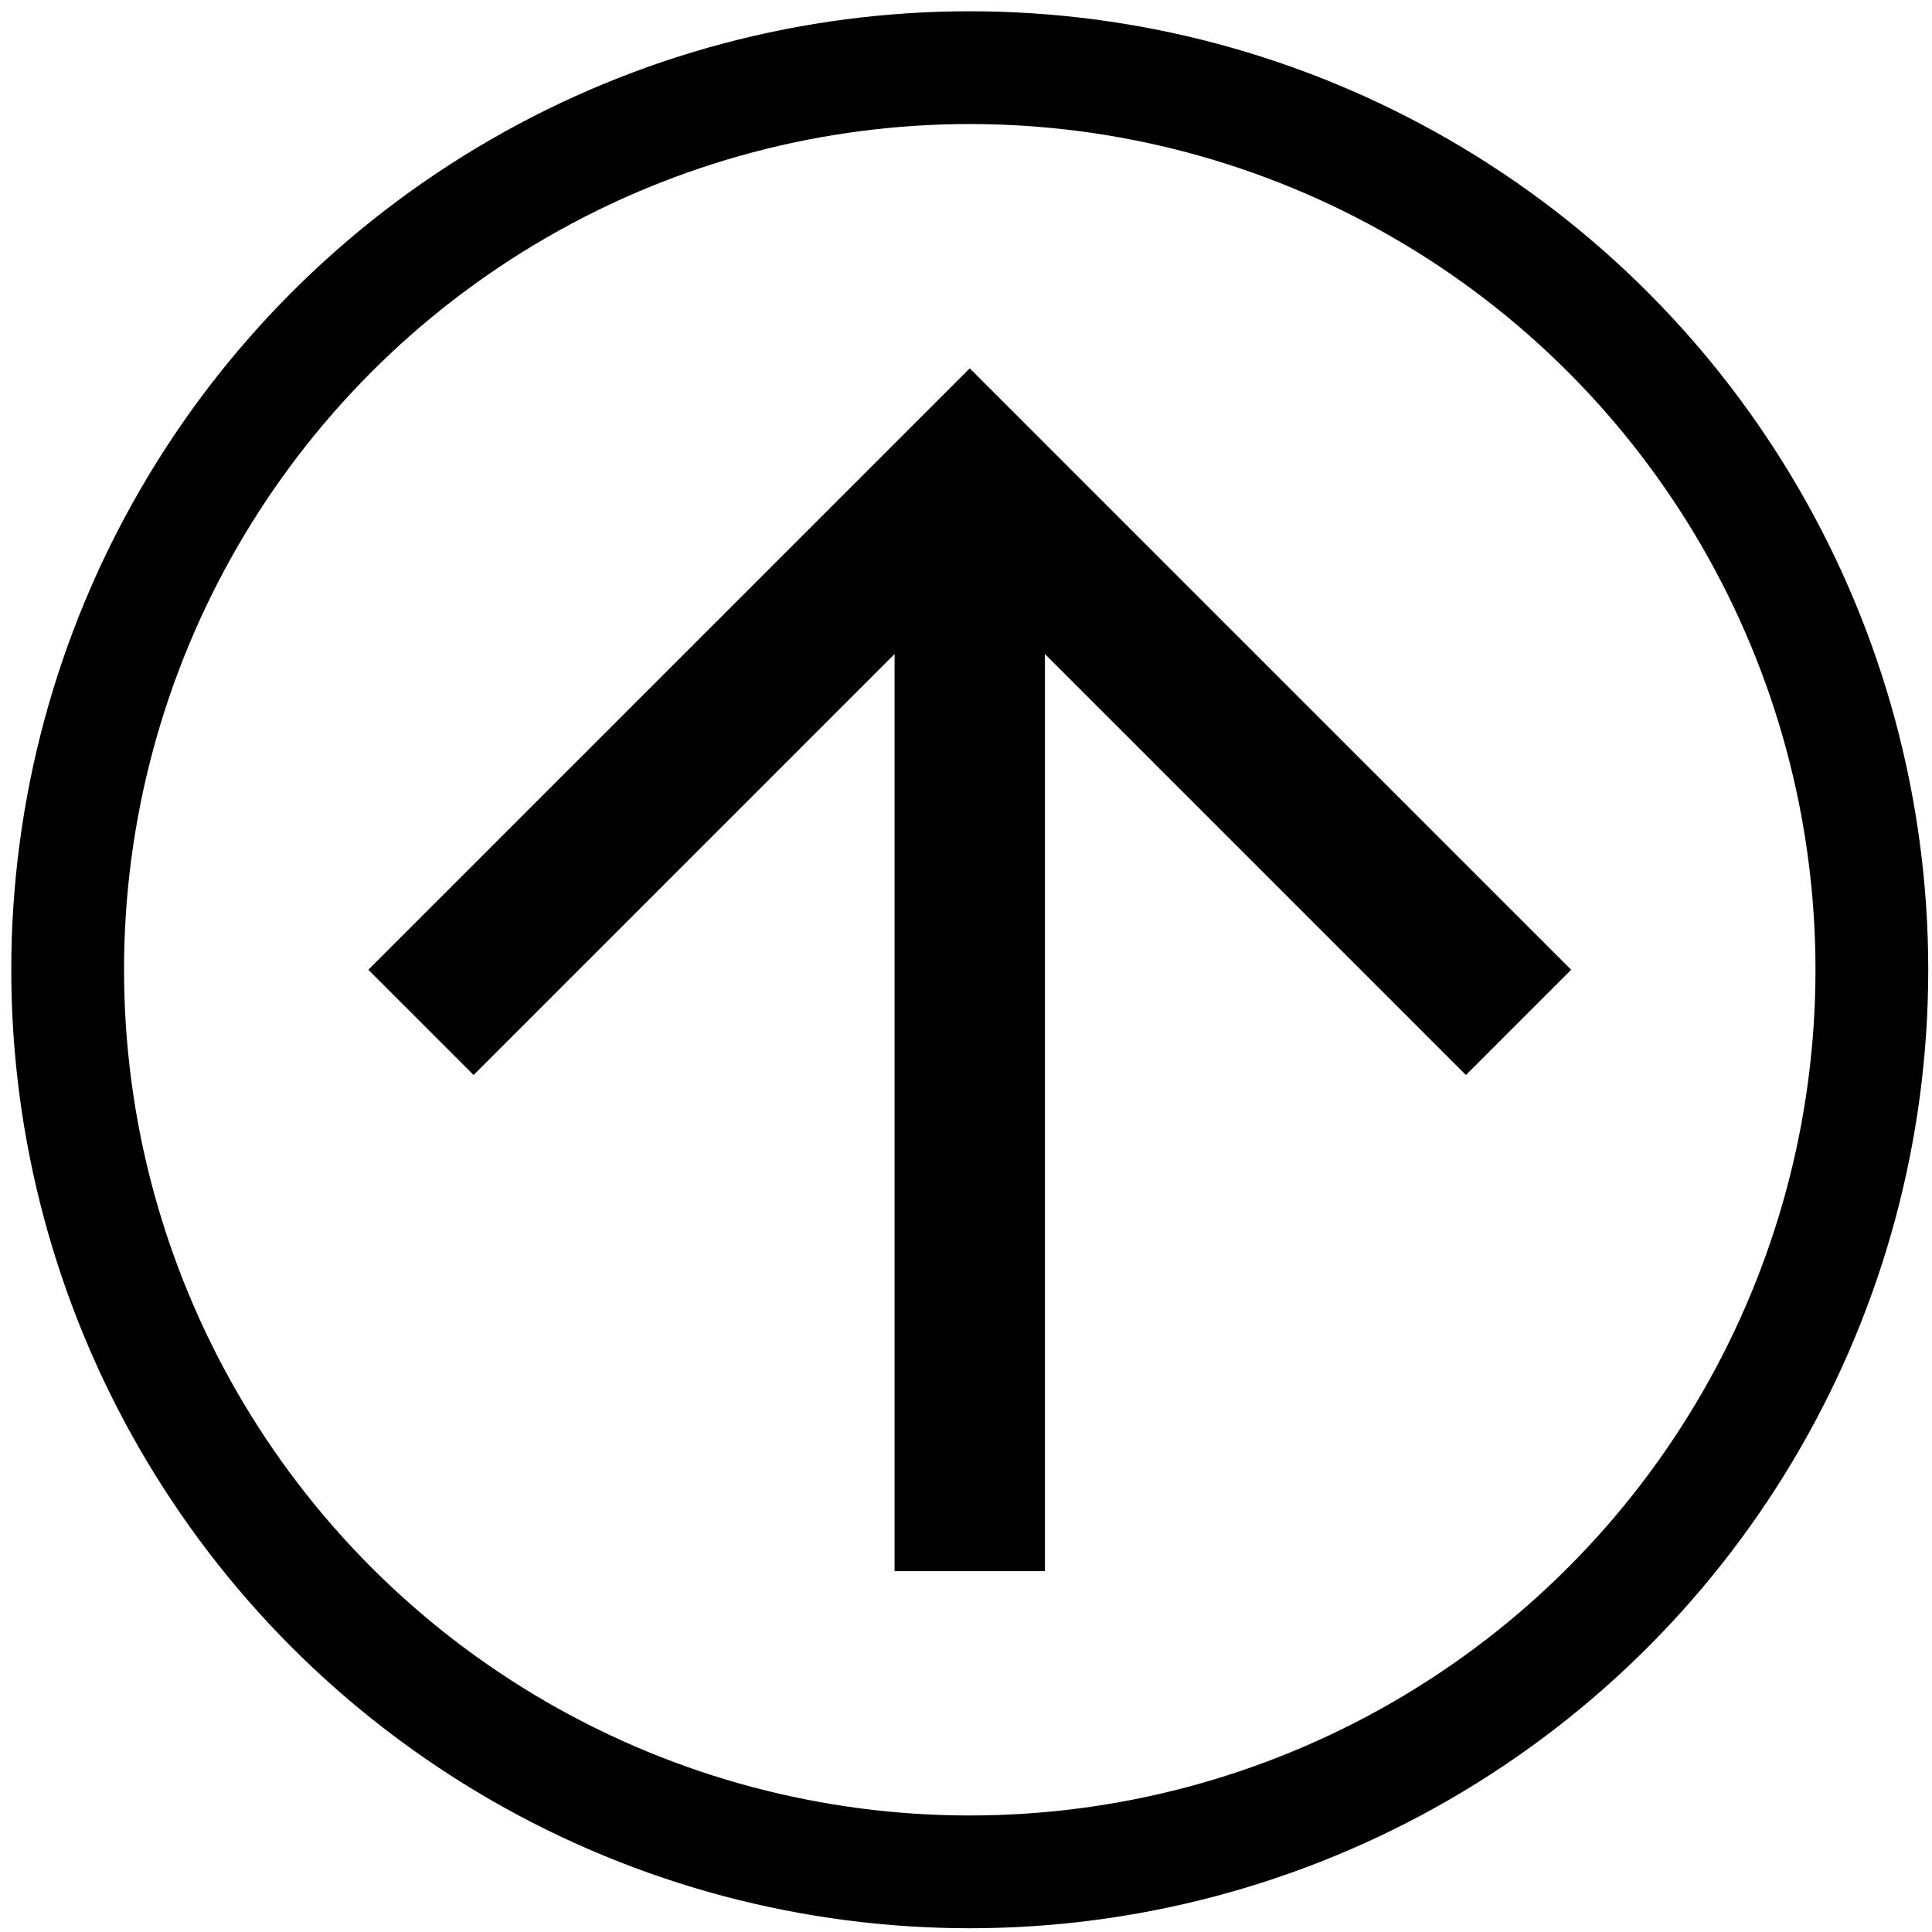 <?xml version="1.0" encoding="utf-8"?>
<!-- Generator: Adobe Illustrator 25.2.1, SVG Export Plug-In . SVG Version: 6.00 Build 0)  -->
<svg version="1.1" id="レイヤー_1" xmlns="http://www.w3.org/2000/svg" xmlns:xlink="http://www.w3.org/1999/xlink" x="0px"
	 y="0px" viewBox="0 0 25.7 25.7" style="enable-background:new 0 0 25.7 25.7;" xml:space="preserve">
<style type="text/css">
	.st0{fill:none;}
	.st1{fill:none;stroke:#000000;stroke-width:1.5;stroke-miterlimit:10;}
</style>
<path class="st0" d="M0.9,0.9h24v24h-24V0.9z"/>
<path d="M13.9,20.9V8.7l5.6,5.6l1.4-1.4l-8-8l-8,8l1.4,1.4l5.6-5.6v12.2H13.9z"/>
<circle class="st1" cx="12.9" cy="12.9" r="12"/>
</svg>
